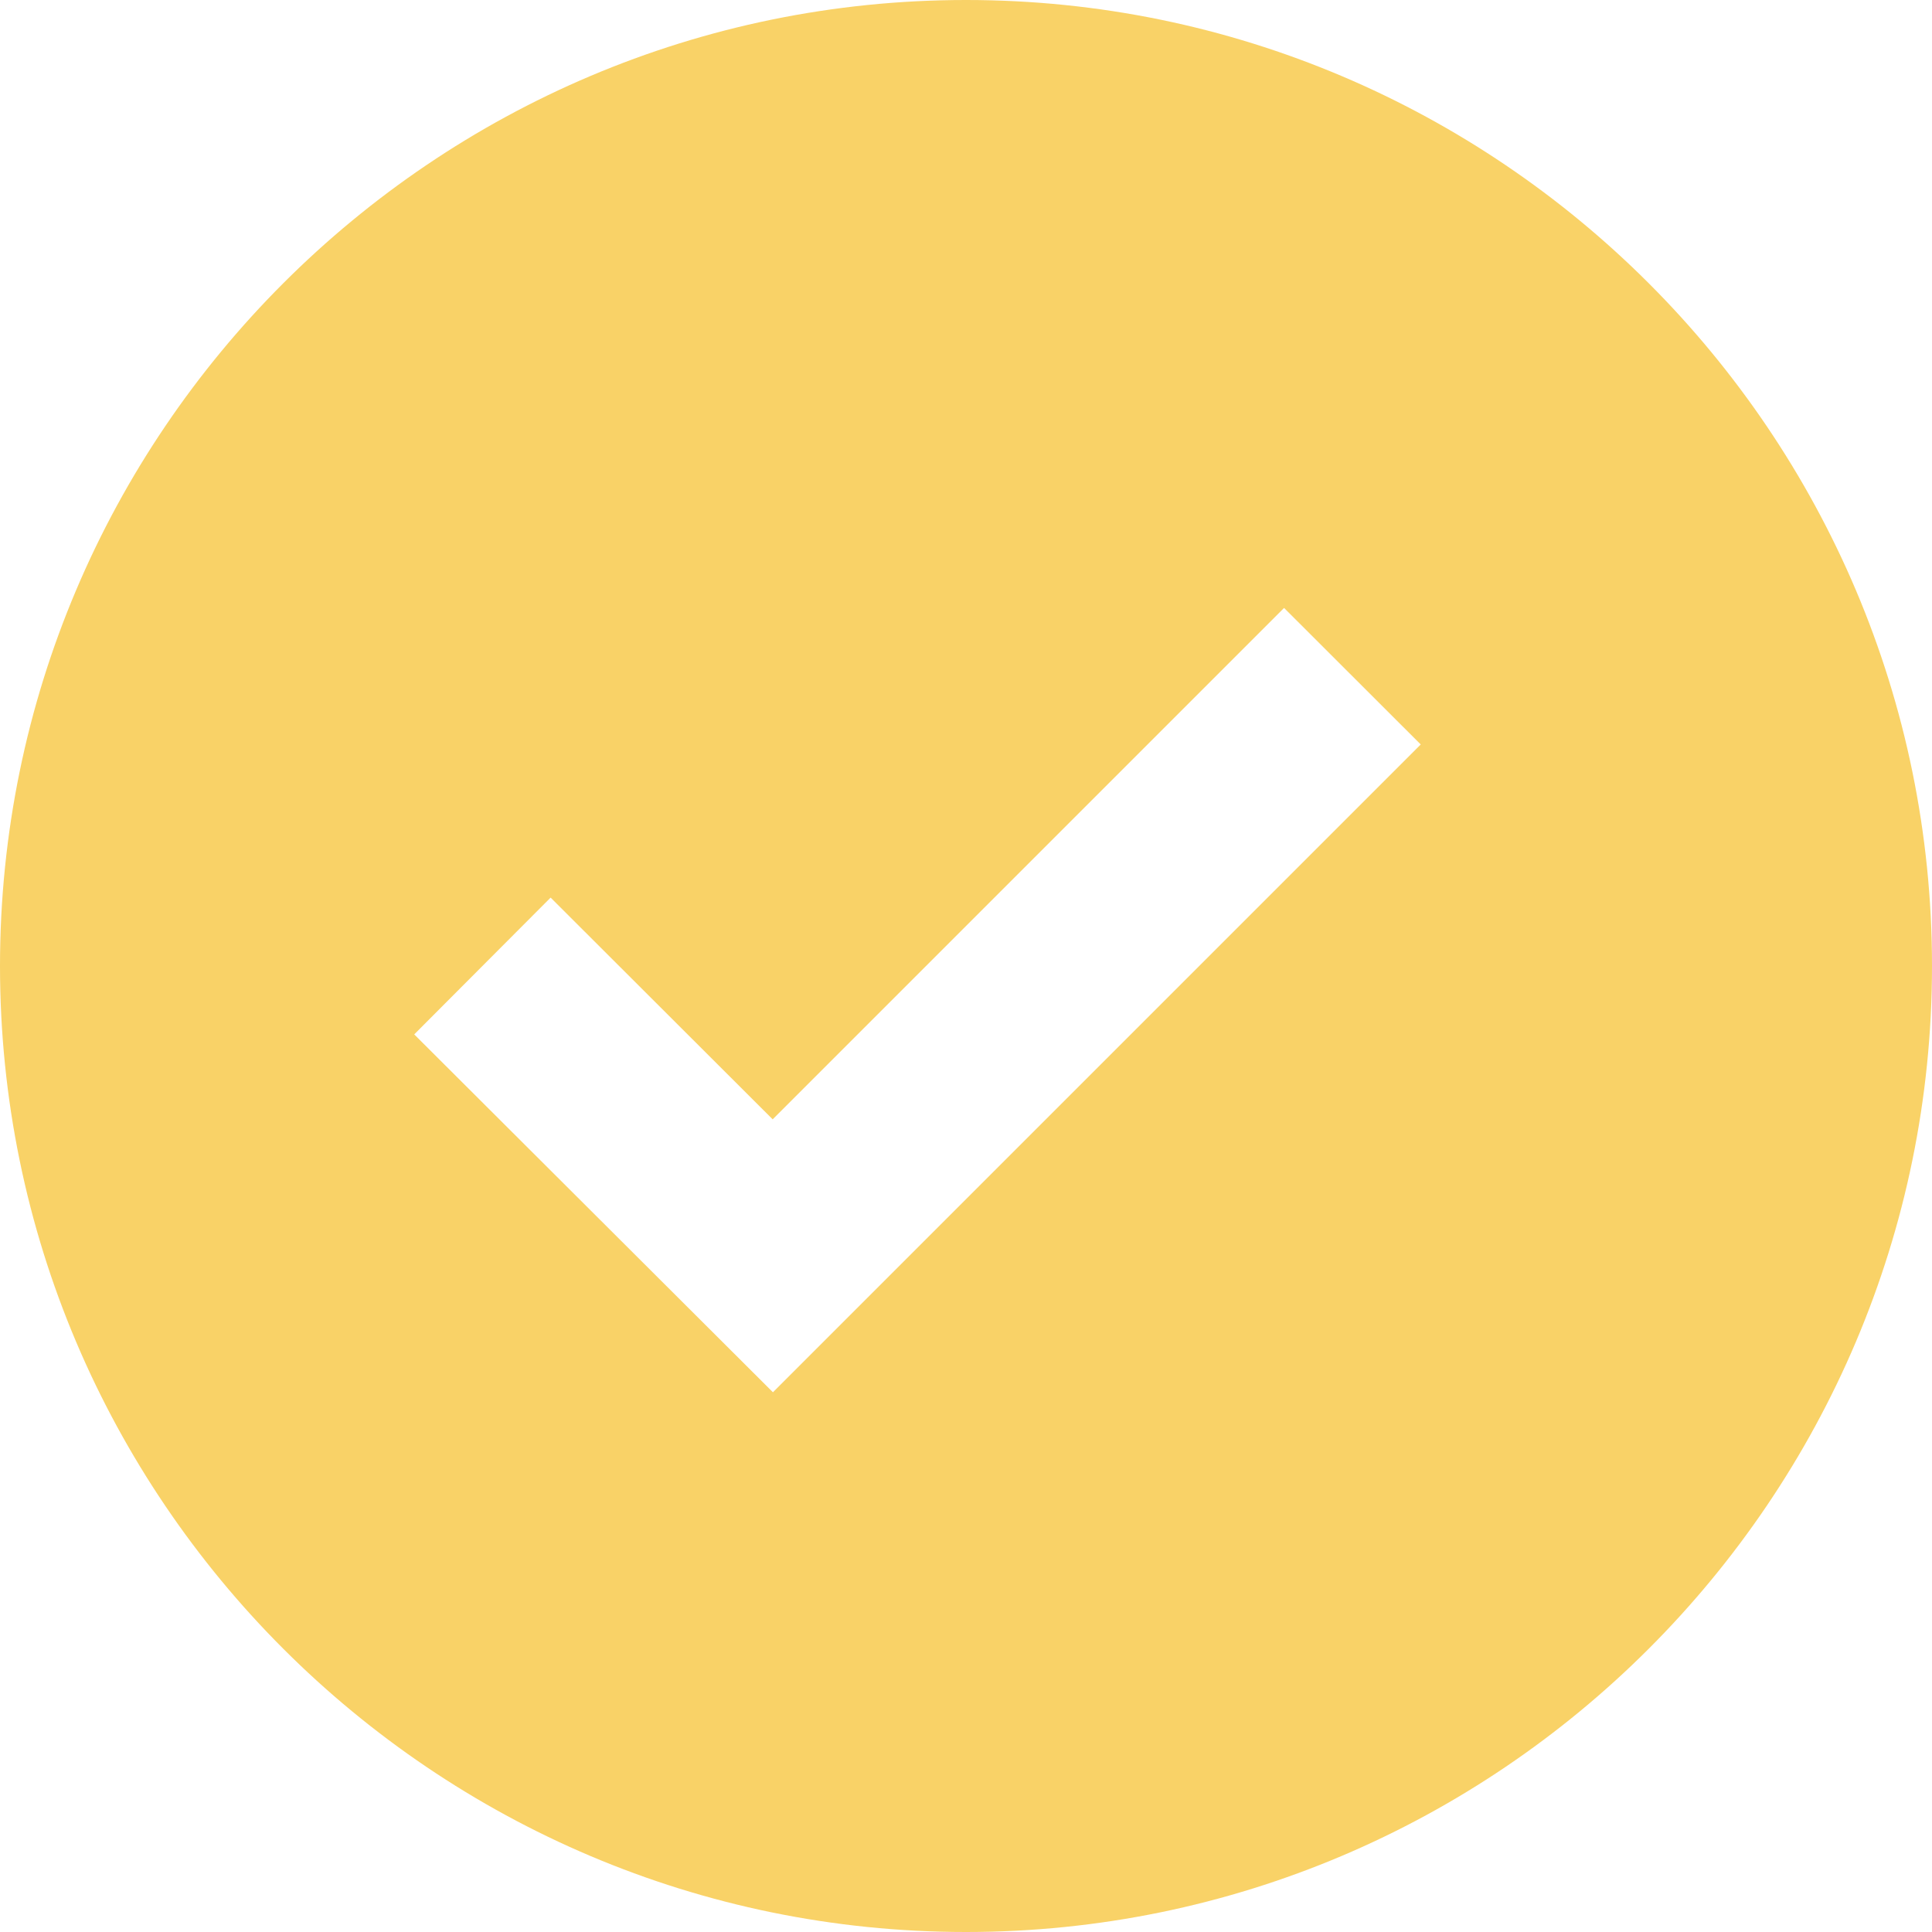 <svg width="30" height="30" viewBox="0 0 30 30" fill="none" xmlns="http://www.w3.org/2000/svg">
<path d="M15 0C6.729 0 0 6.729 0 15C0 23.271 6.729 30 15 30C23.271 30 30 23.271 30 15C30 6.729 23.271 0 15 0ZM12.002 21.619L6.432 16.062L8.55 13.938L11.998 17.381L19.939 9.44L22.061 11.56L12.002 21.619Z" fill="#F9D267"/>
</svg>
